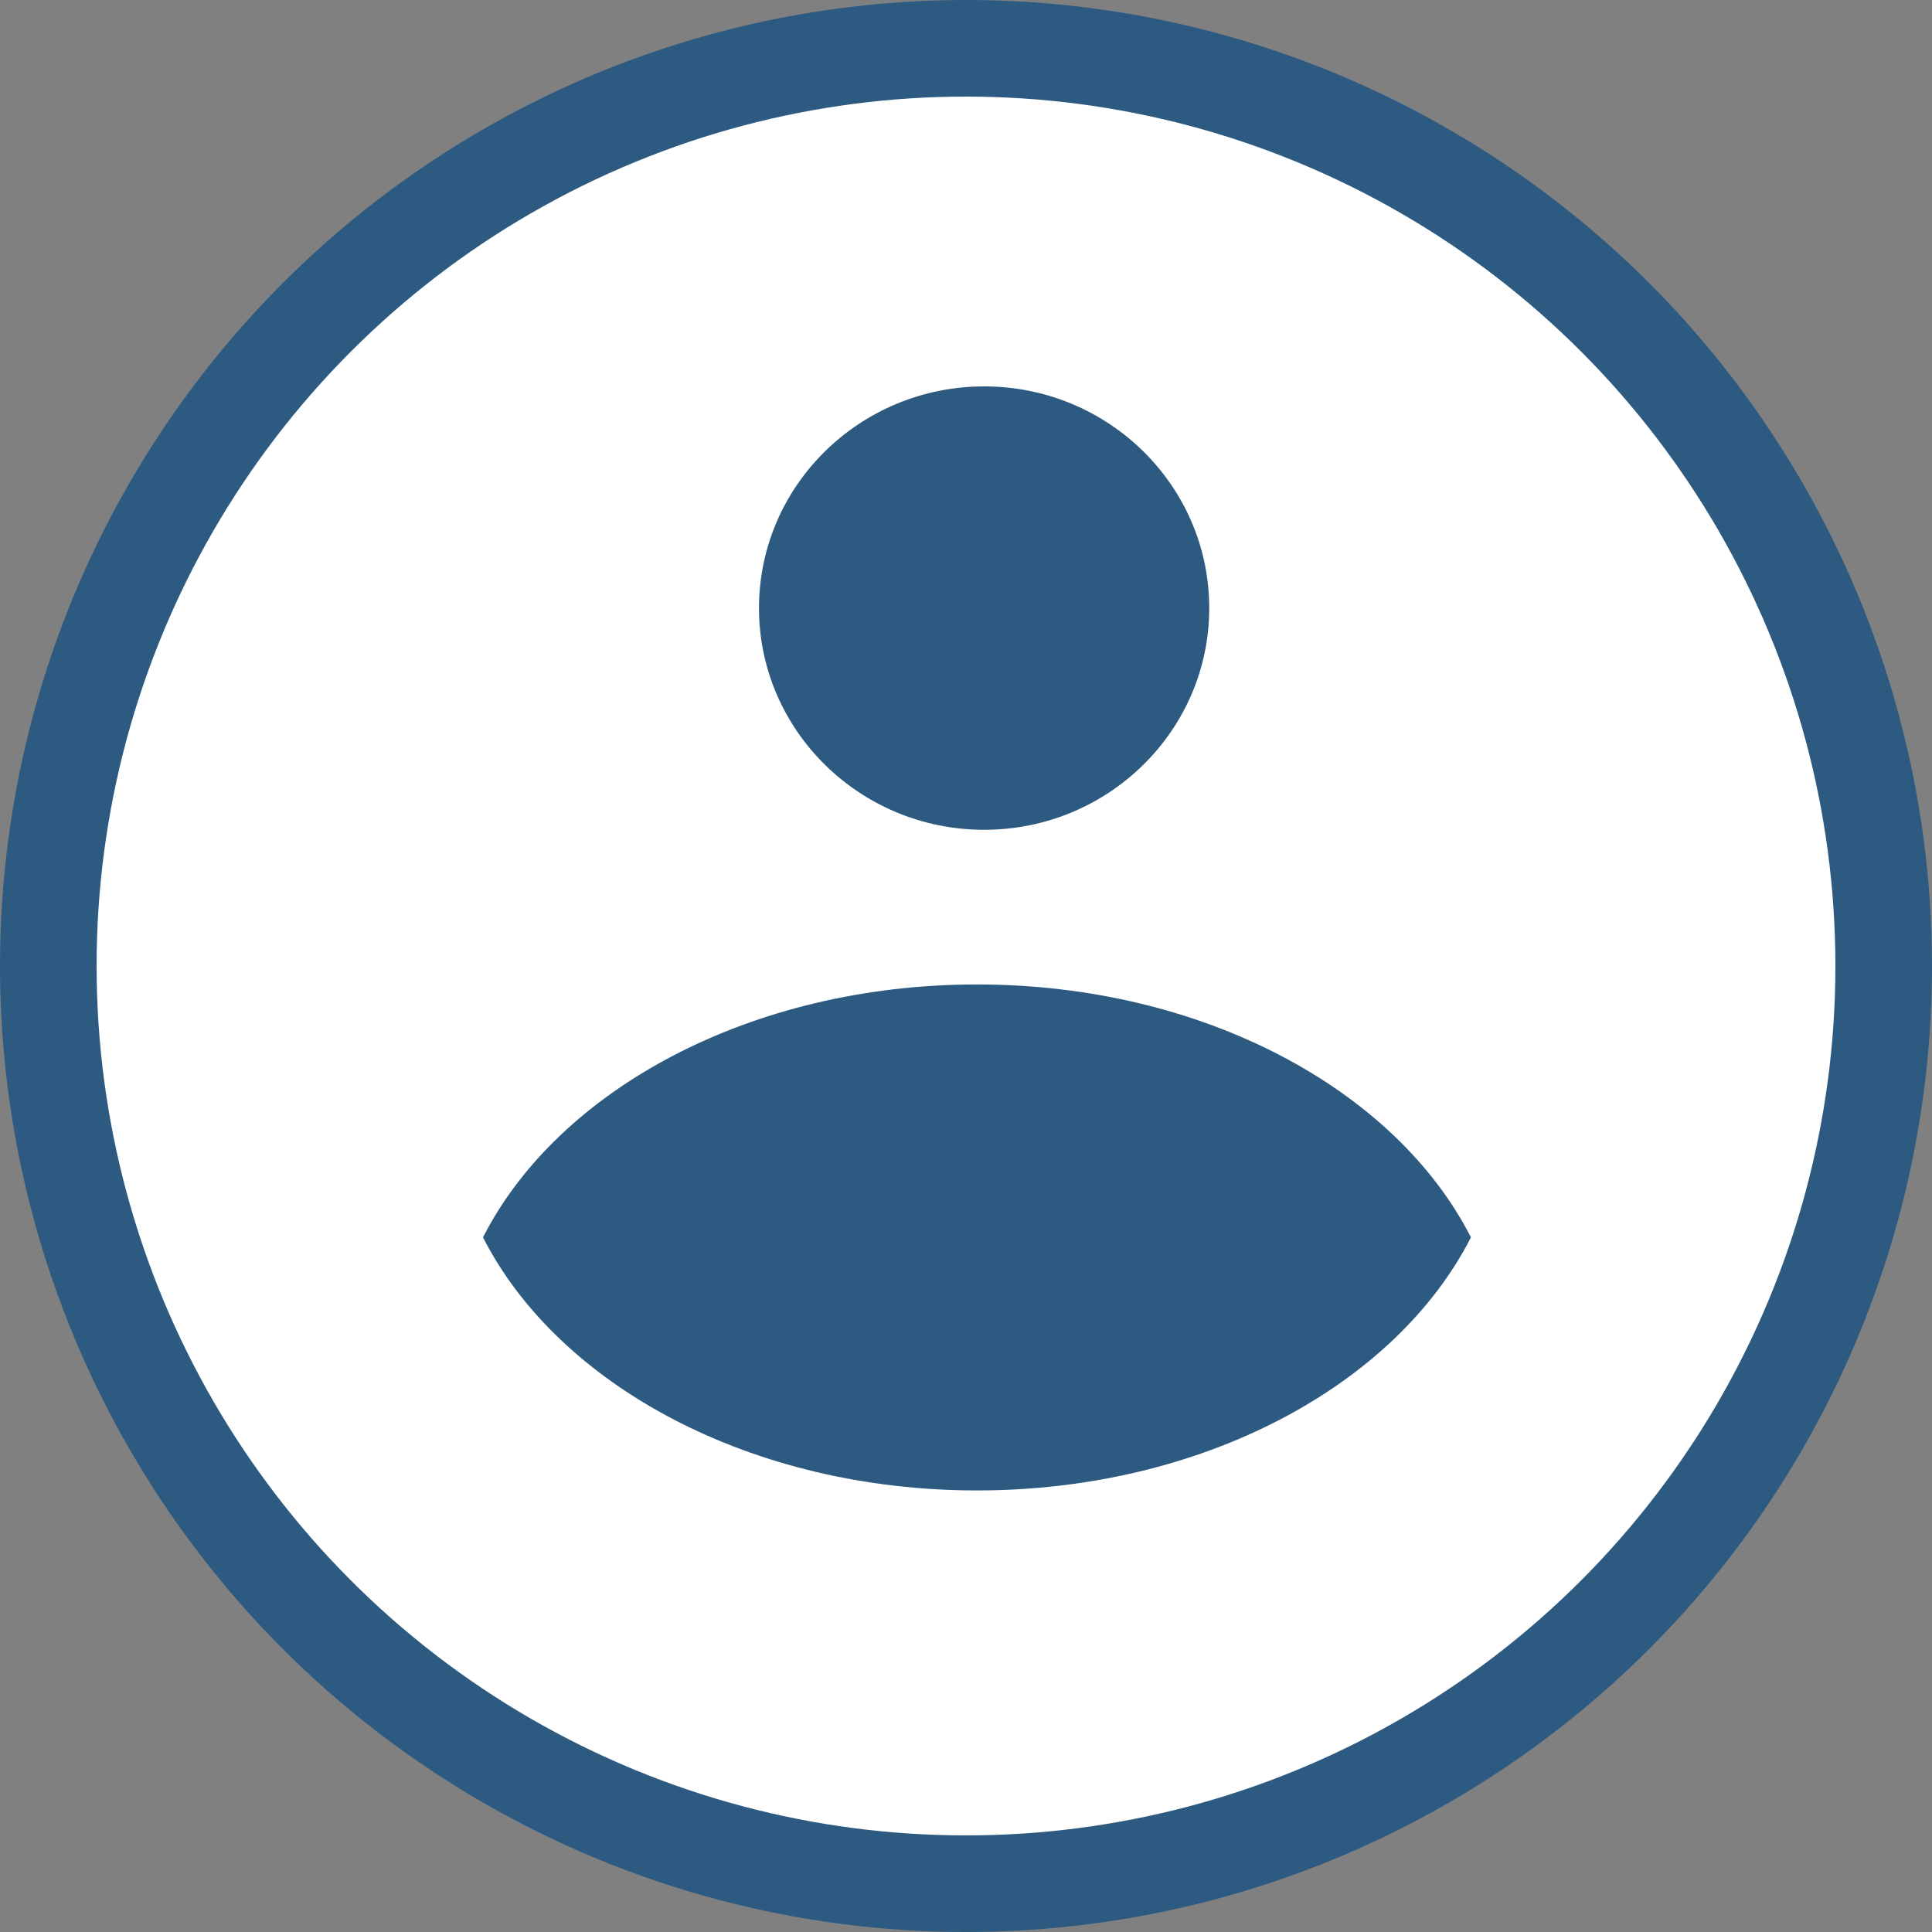 <svg width="20" height="20" viewBox="0 0 20 20" fill="none" xmlns="http://www.w3.org/2000/svg">
<rect x="0" y="0" width="20" height="20" fill="#808080" stroke="none"/>
<circle cx="10" cy="10" r="10" fill="#2D5A81"/>
<circle cx="10" cy="10" r="9" fill="white"/>
<path fill-rule="evenodd" clip-rule="evenodd" d="M10.188 4C11.474 4 12.518 5.028 12.518 6.295C12.518 7.561 11.474 8.59 10.188 8.59C8.902 8.59 7.857 7.561 7.857 6.295C7.857 5.028 8.902 4 10.188 4V4Z" fill="#2D5A81"/>
<path fill-rule="evenodd" clip-rule="evenodd" d="M15.227 12.809C14.447 14.34 12.452 15.429 10.113 15.429C7.775 15.429 5.779 14.34 5 12.809C5.779 11.279 7.775 10.191 10.113 10.191C12.452 10.191 14.447 11.279 15.227 12.809Z" fill="#2D5A81"/>
</svg>
